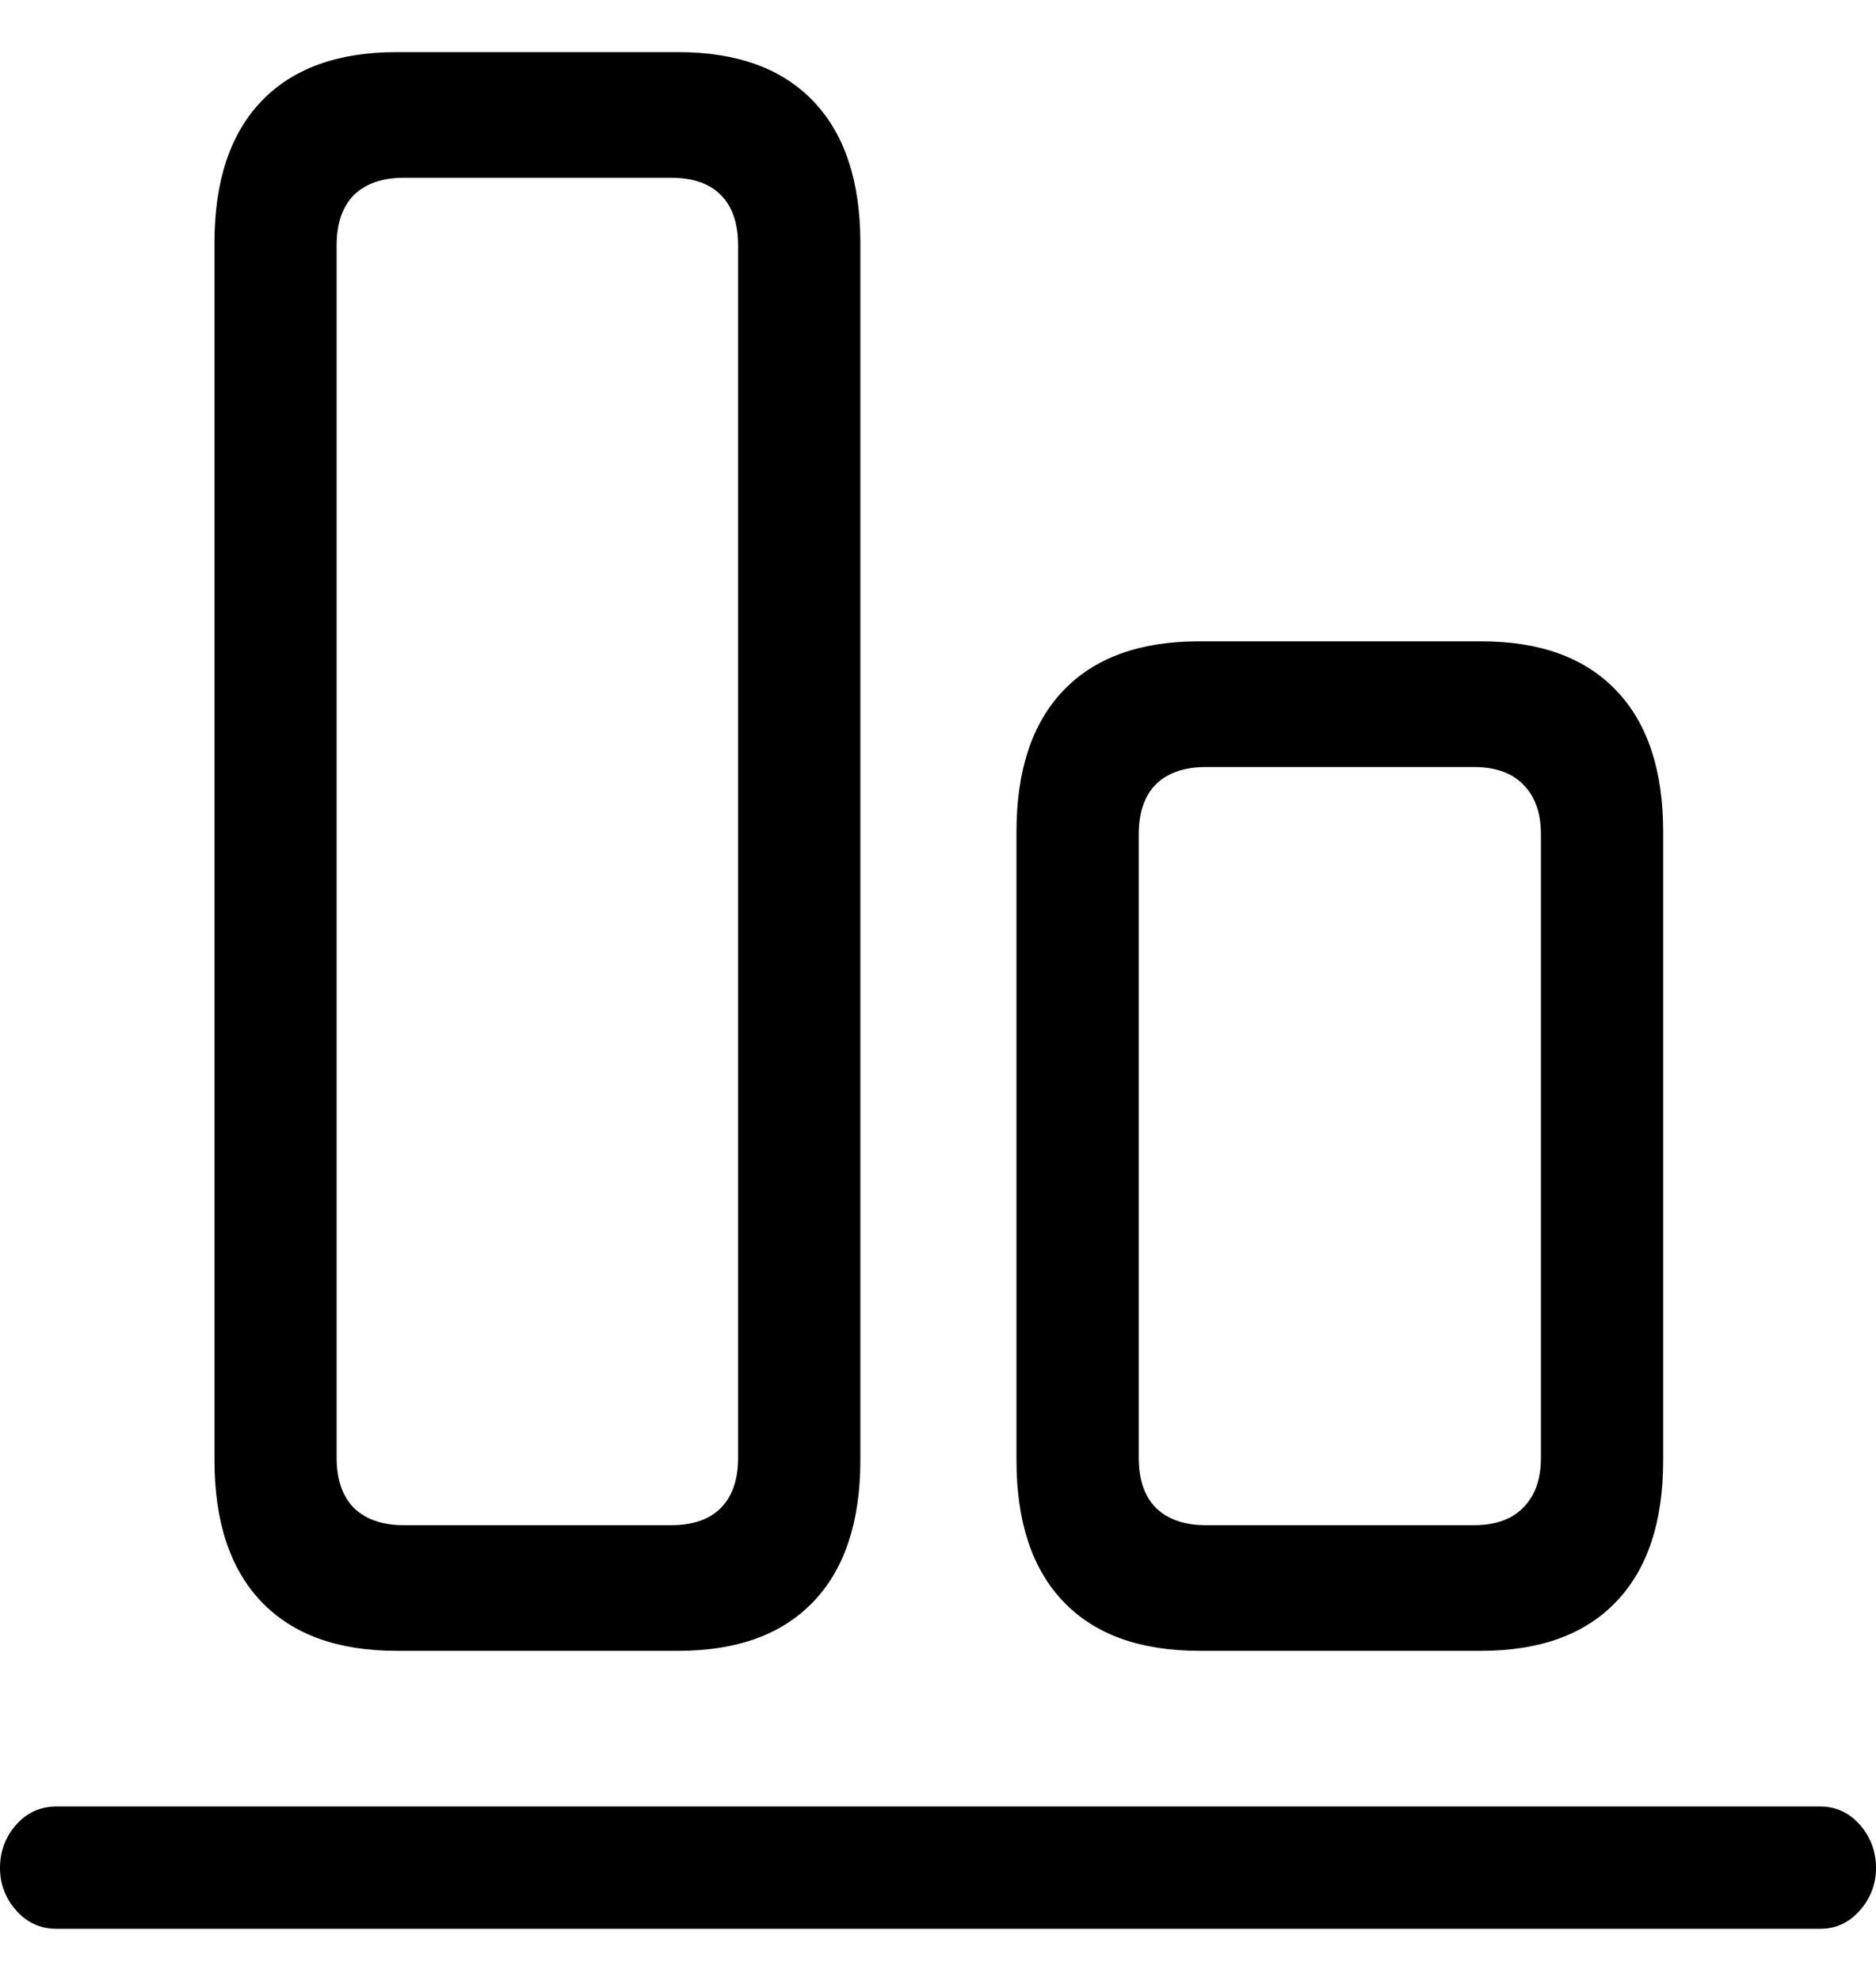 <svg color="rgb(0, 0, 0)" viewBox="0 0 18 19" fill="none">
	<path
		d="M3.805 15.834H6.507C7.072 15.834 7.504 15.677 7.804 15.363C8.104 15.049 8.255 14.597 8.255 14.006V2.328C8.255 1.737 8.104 1.285 7.804 0.971C7.504 0.657 7.072 0.5 6.507 0.5H3.805C3.241 0.5 2.808 0.657 2.508 0.971C2.208 1.285 2.058 1.737 2.058 2.328V14.006C2.058 14.597 2.208 15.049 2.508 15.363C2.808 15.677 3.241 15.834 3.805 15.834ZM3.875 14.629C3.668 14.629 3.507 14.573 3.393 14.461C3.285 14.349 3.23 14.19 3.23 13.982V2.352C3.23 2.144 3.285 1.985 3.393 1.873C3.507 1.761 3.668 1.705 3.875 1.705H6.437C6.65 1.705 6.81 1.761 6.919 1.873C7.028 1.985 7.082 2.144 7.082 2.352V13.982C7.082 14.19 7.028 14.349 6.919 14.461C6.81 14.573 6.65 14.629 6.437 14.629H3.875ZM11.508 15.834H14.21C14.775 15.834 15.207 15.677 15.507 15.363C15.808 15.049 15.958 14.597 15.958 14.006V7.979C15.958 7.389 15.808 6.936 15.507 6.622C15.207 6.308 14.775 6.151 14.21 6.151H11.508C10.939 6.151 10.504 6.308 10.204 6.622C9.903 6.936 9.753 7.389 9.753 7.979V14.006C9.753 14.597 9.903 15.049 10.204 15.363C10.504 15.677 10.939 15.834 11.508 15.834ZM11.57 14.629C11.363 14.629 11.203 14.573 11.089 14.461C10.98 14.349 10.926 14.19 10.926 13.982V8.003C10.926 7.796 10.98 7.636 11.089 7.524C11.203 7.413 11.363 7.357 11.57 7.357H14.141C14.348 7.357 14.506 7.413 14.614 7.524C14.728 7.636 14.785 7.796 14.785 8.003V13.982C14.785 14.19 14.728 14.349 14.614 14.461C14.506 14.573 14.348 14.629 14.141 14.629H11.57ZM0.544 18.5H17.464C17.614 18.5 17.741 18.442 17.845 18.324C17.948 18.207 18 18.072 18 17.917C18 17.758 17.948 17.619 17.845 17.502C17.741 17.385 17.614 17.327 17.464 17.327H0.544C0.388 17.327 0.259 17.385 0.155 17.502C0.052 17.619 0 17.758 0 17.917C0 18.072 0.052 18.207 0.155 18.324C0.259 18.442 0.388 18.5 0.544 18.5Z"
		fill="currentColor"
	/>
</svg>
